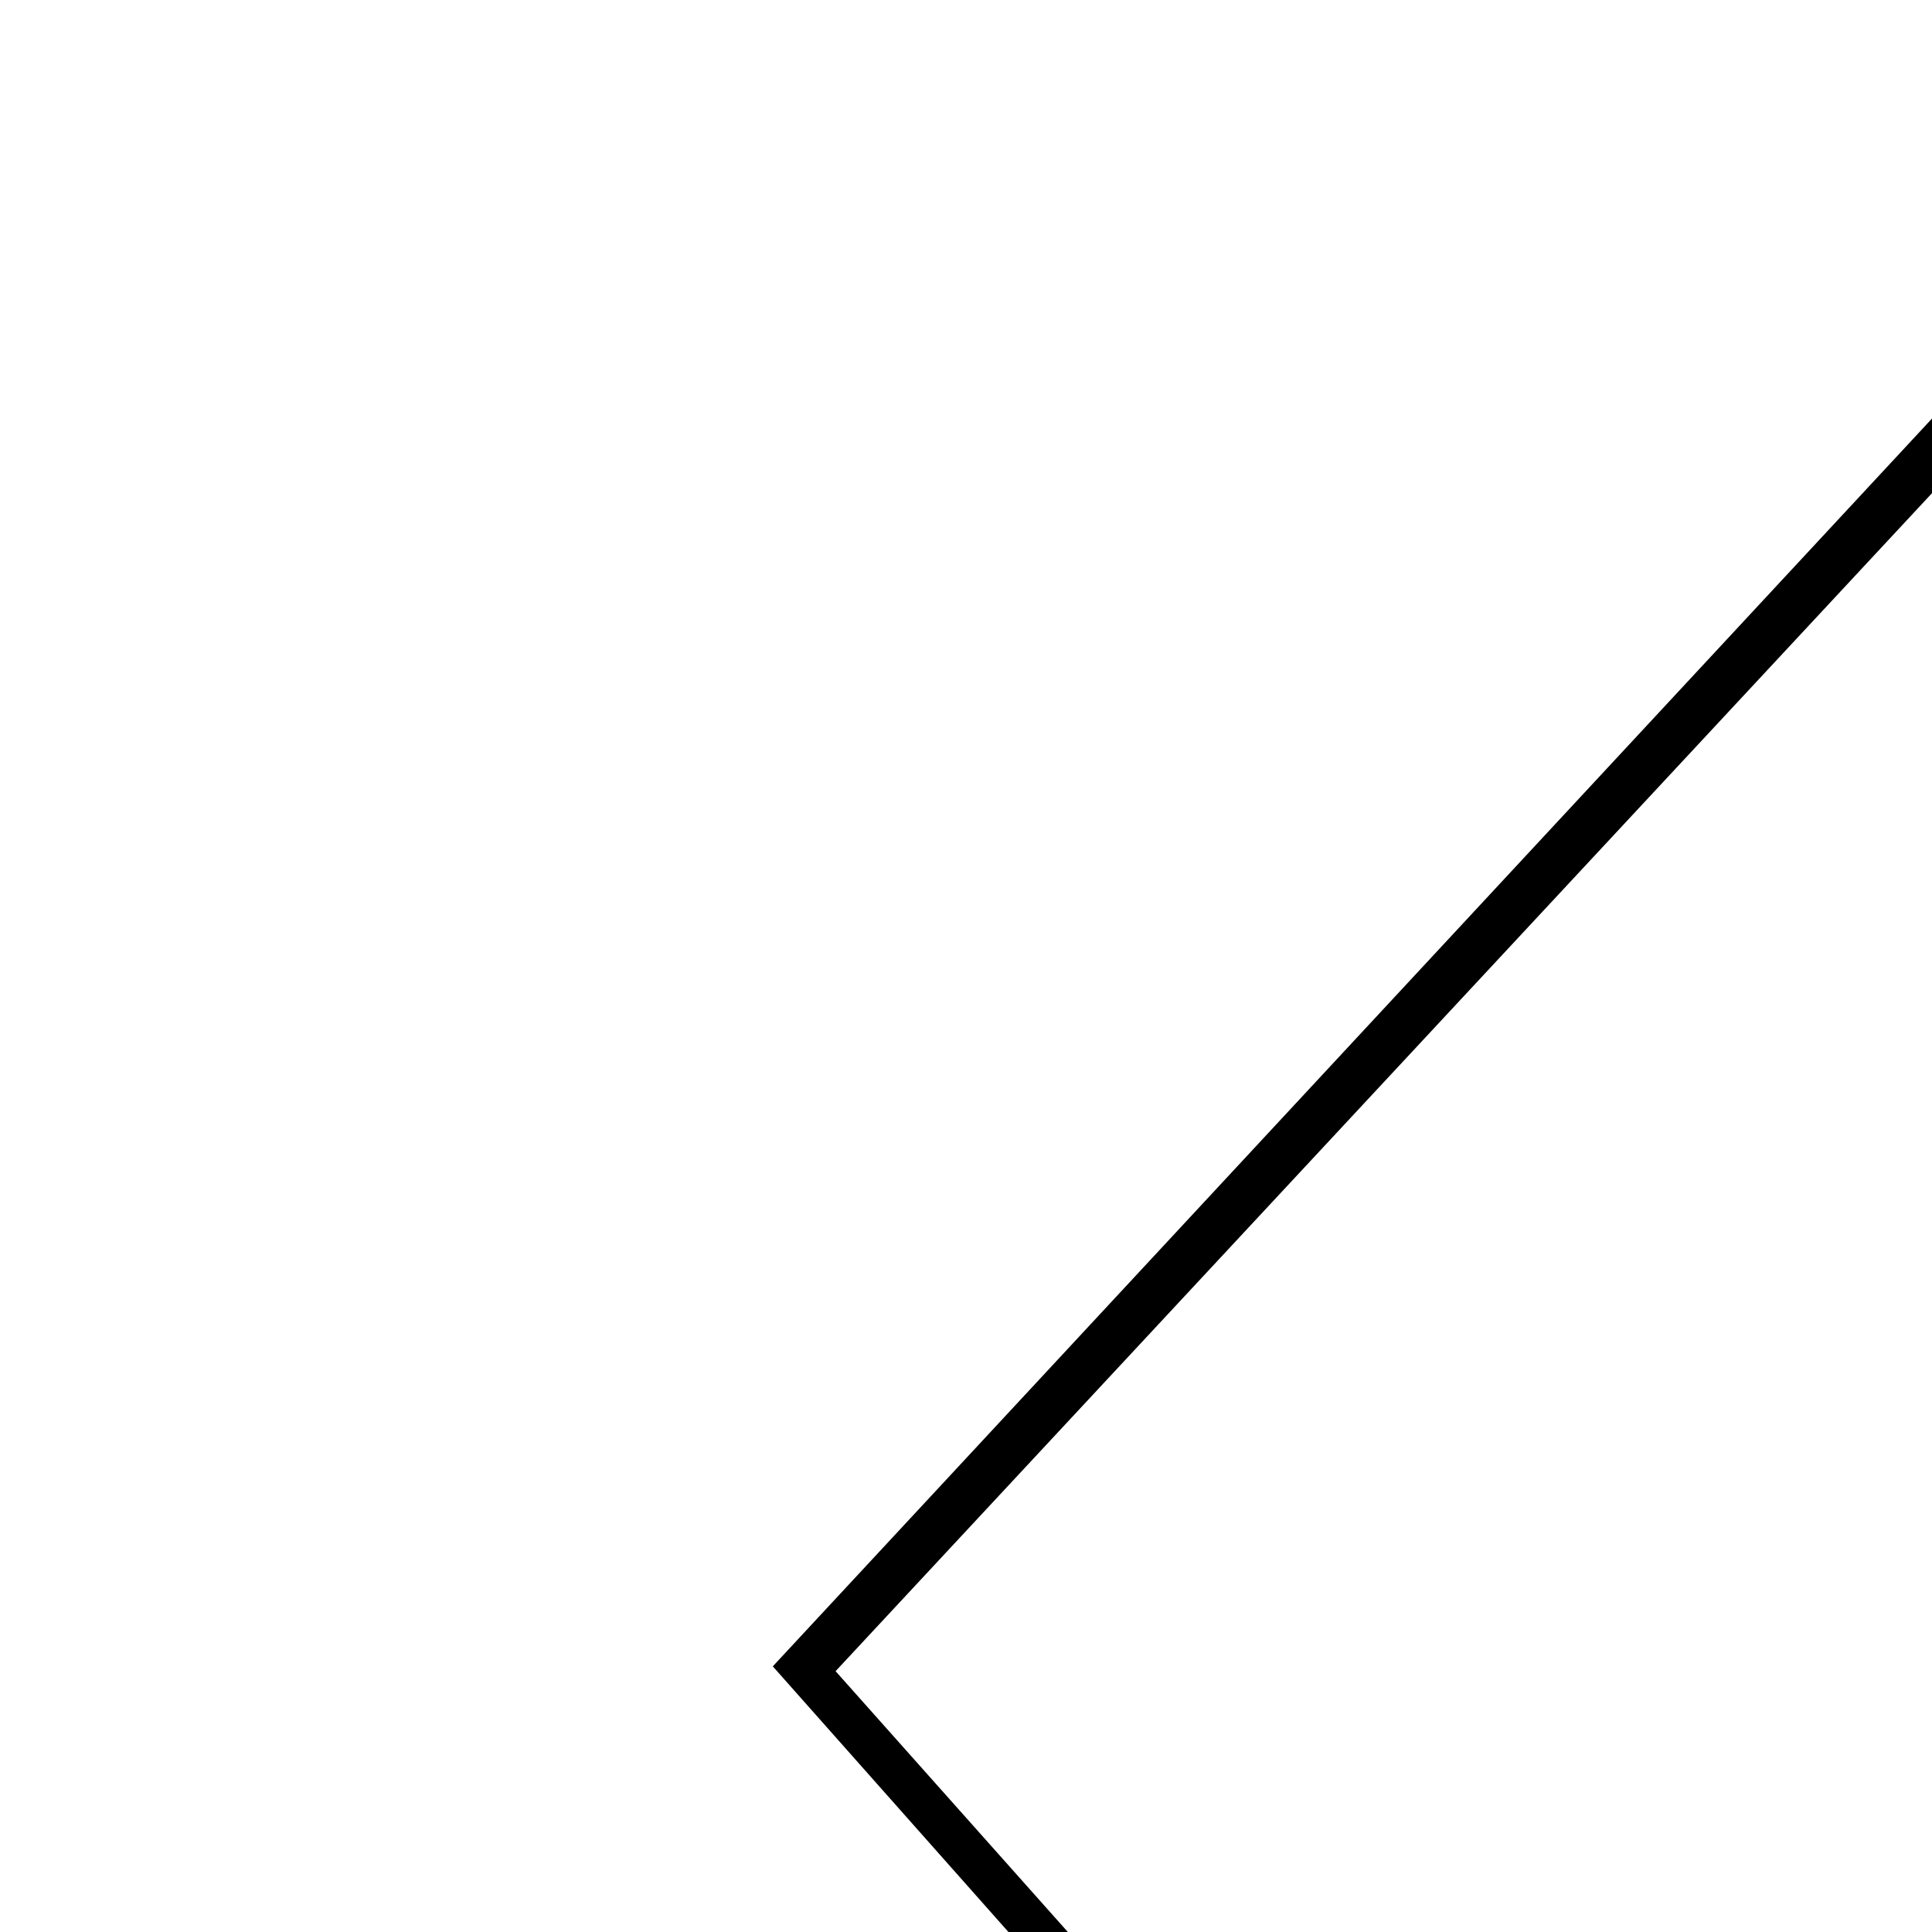 <?xml version="1.0" encoding="utf-8"?>
<!DOCTYPE svg PUBLIC "-//W3C//DTD SVG 1.1//EN" "http://www.w3.org/Graphics/SVG/1.1/DTD/svg11.dtd">
<svg version="1.1" xmlns="http://www.w3.org/2000/svg" xmlns:xlink="http://www.w3.org/1999/xlink" x="0px" y="0px"
     viewBox="0 0 40 40" enable-background="new 0 0 40 40" xml:space="preserve">
    <g>
        <polygon points="47.4,69.9 16,34.5 47.4,0.7 48.2,1.4 17.3,34.6 48.2,69.3"/>
    </g>
</svg>
